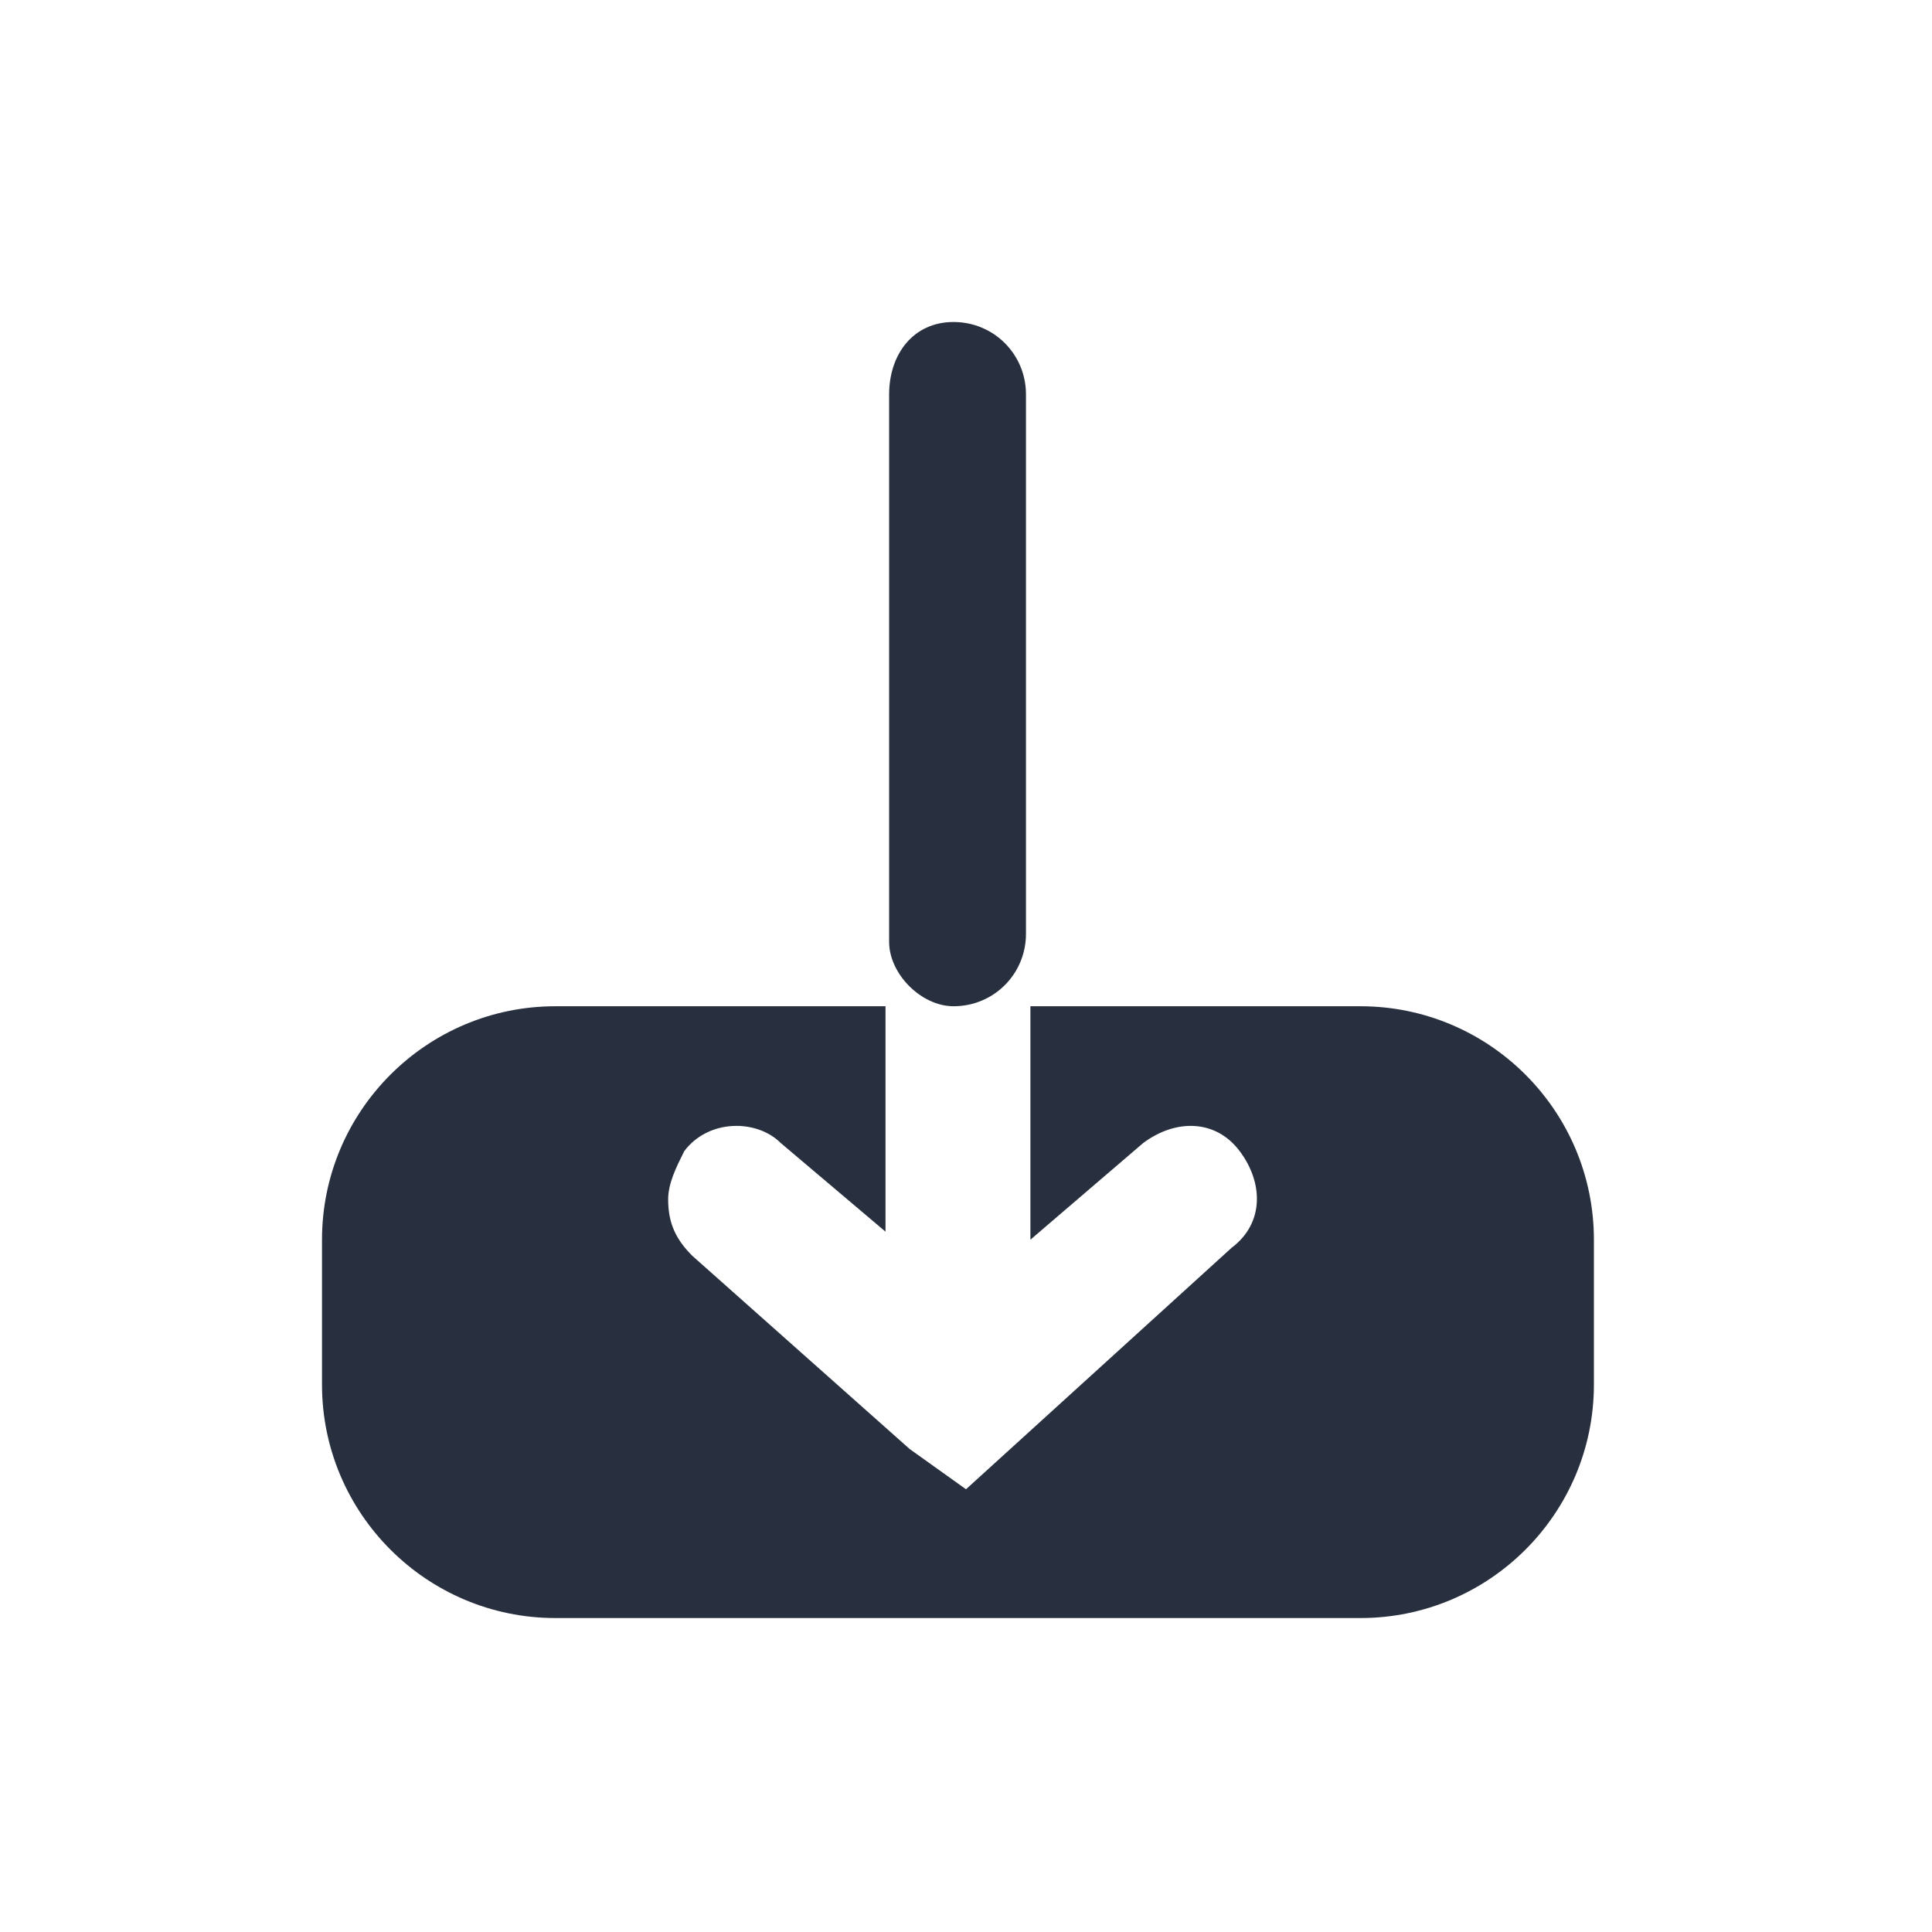 <svg xmlns="http://www.w3.org/2000/svg" width="24" height="24" fill="none"><g fill="#28303F"><path d="M19.8 15.4c0-1.6-1.3-2.9-2.9-2.9h-4.1v2.9l1.4-1.2c.4-.3.9-.3 1.2.1.3.4.3.9-.1 1.2l-3.3 3-.7-.5-2.7-2.4c-.2-.2-.3-.4-.3-.7 0-.2.1-.4.2-.6.3-.4.9-.4 1.2-.1l1.3 1.1v-2.8H6.9c-1.6 0-2.9 1.3-2.9 2.9v1.8c0 1.6 1.3 2.9 2.9 2.9h10c1.6 0 2.9-1.3 2.9-2.9v-1.8ZM11.845 12.5c.5 0 .9-.4.9-.9V4.9c0-.5-.4-.9-.9-.9s-.8.4-.8.9v6.8c0 .4.4.8.8.8Z"/></g></svg>